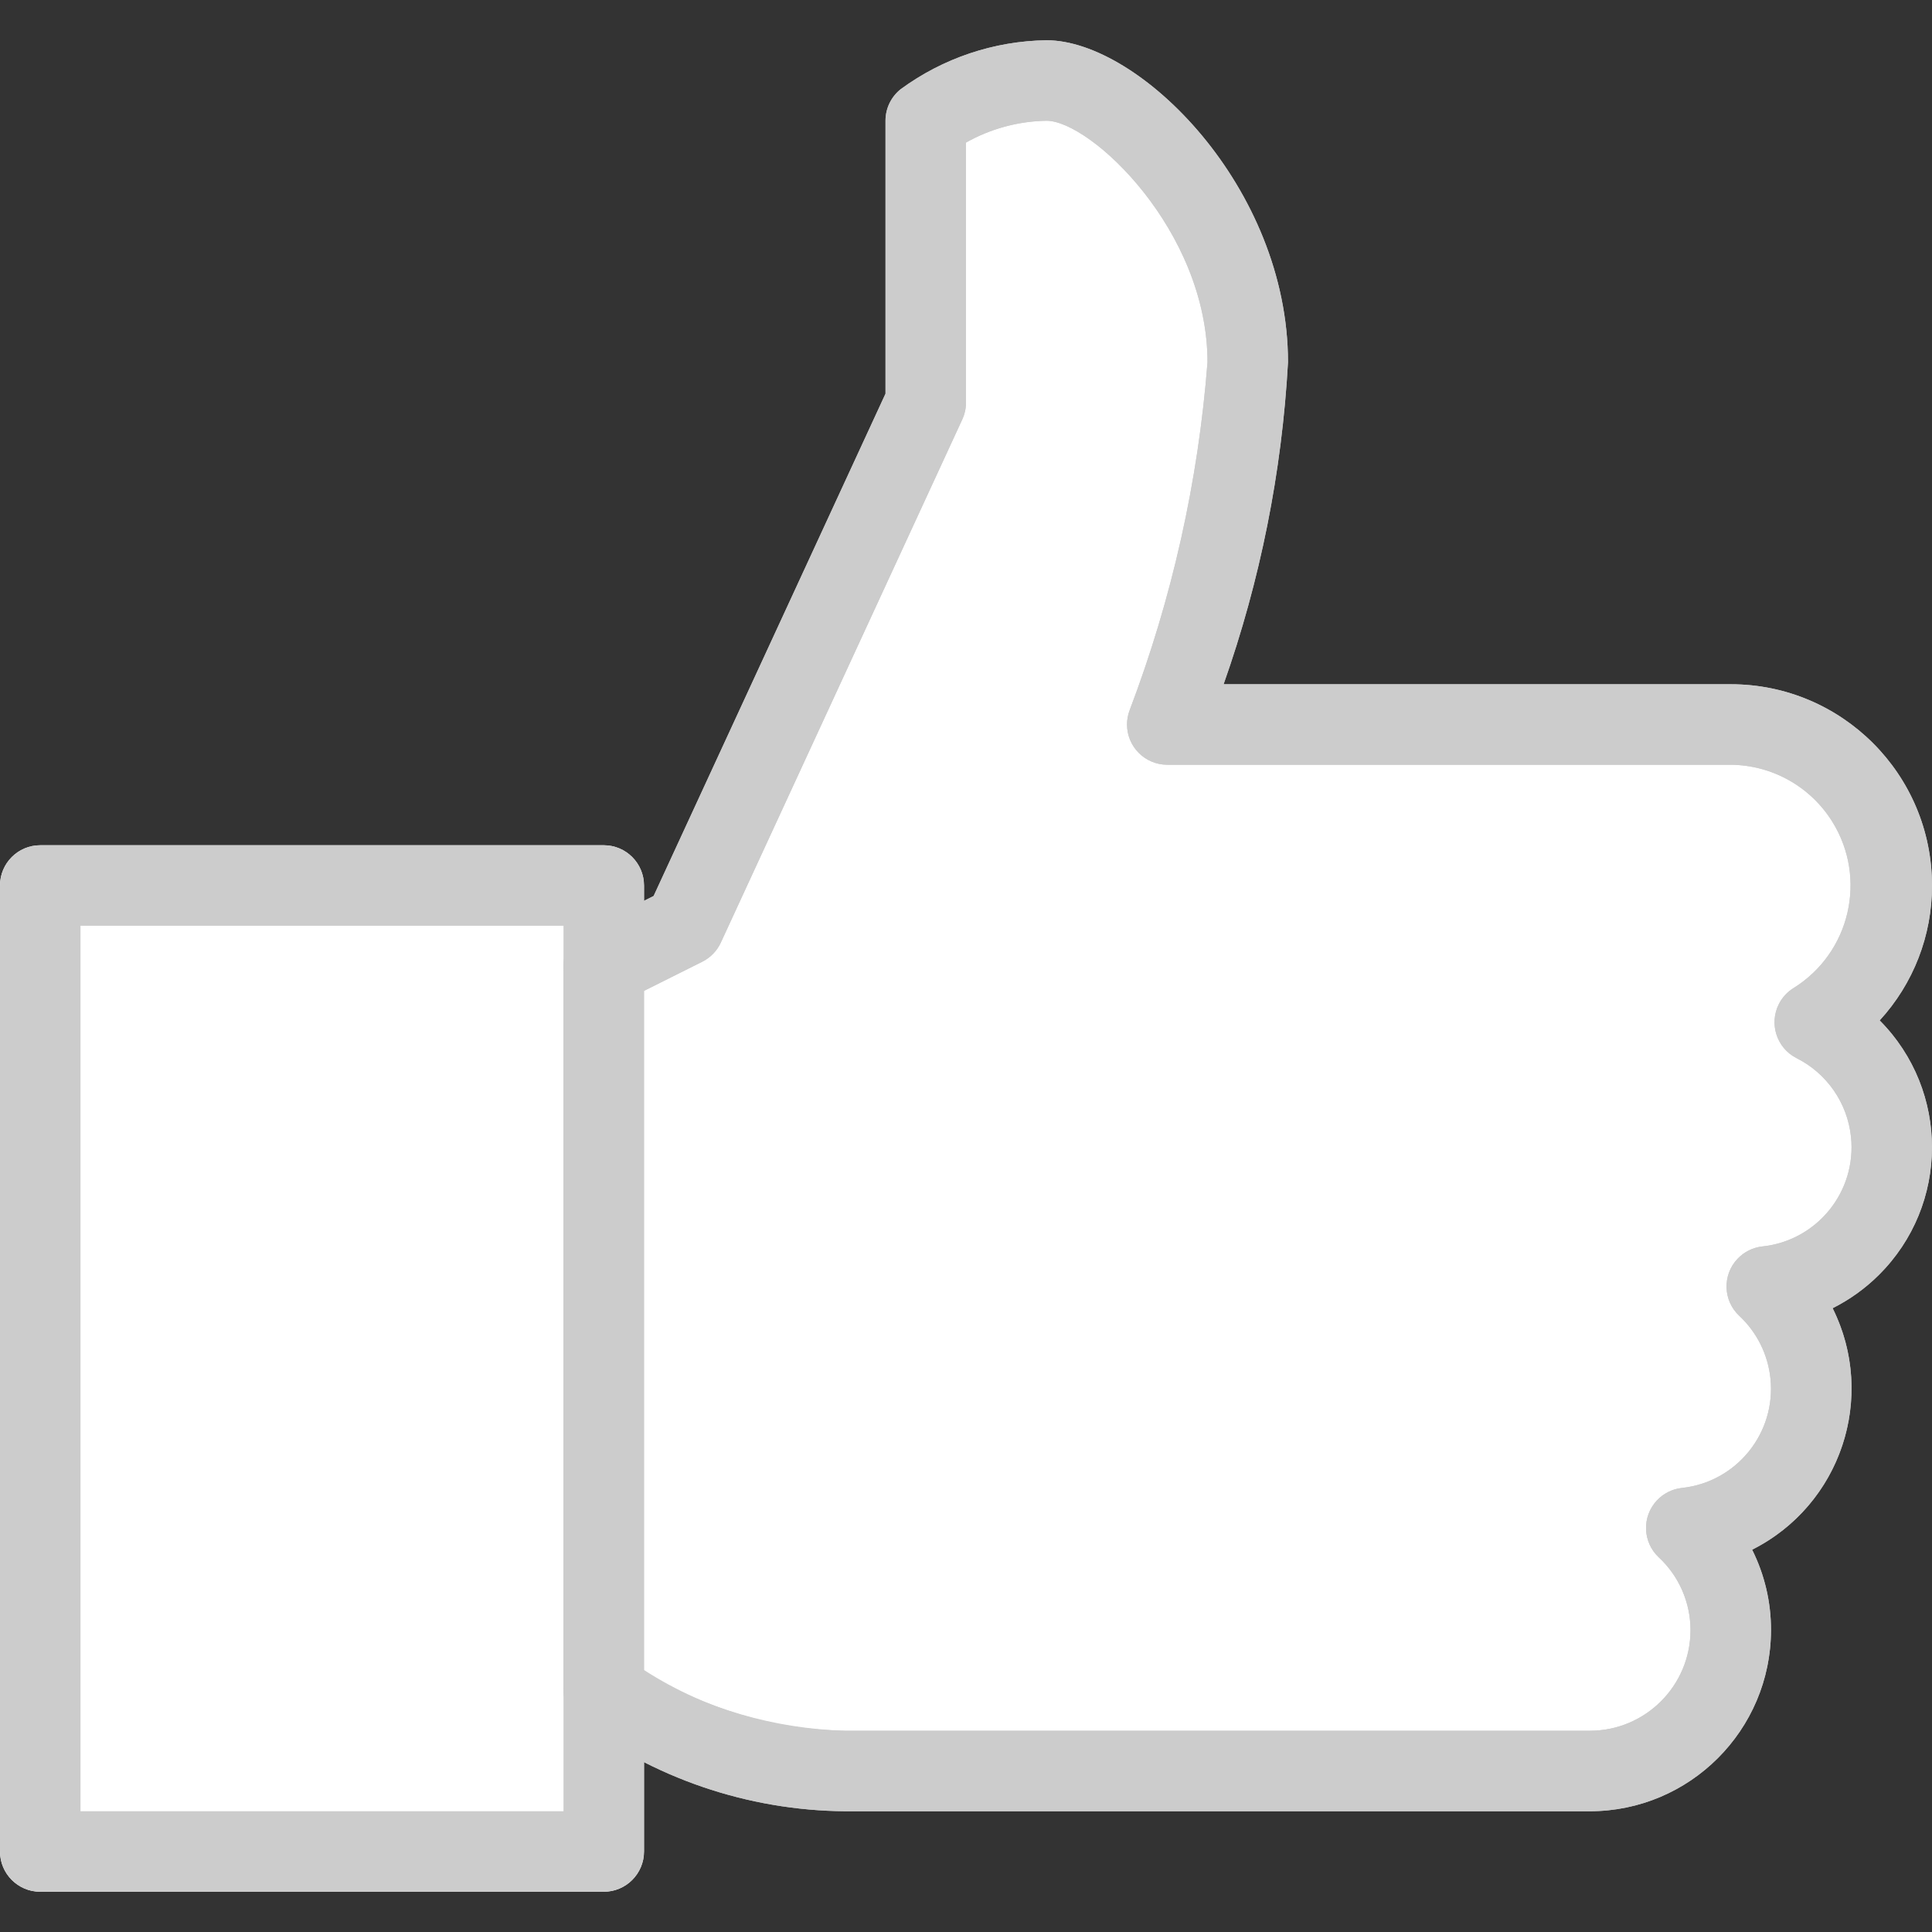 <?xml version="1.0"?>
<svg xmlns="http://www.w3.org/2000/svg" xmlns:xlink="http://www.w3.org/1999/xlink" version="1.1" id="Capa_1" x="0px" y="0px" viewBox="0 0 512 512" style="enable-background:new 0 0 512 512;" xml:space="preserve" width="512px" height="512px" class="hovered-paths"><rect x="0" y="0" width="512" height="512" fill="#333333" stroke="none"/><g><rect x="10.667" y="234.667" style="fill:#fff" width="149.333" height="256" data-original="#0277BD" class="" data-old_color="#0277BD"/><path style="fill:#fff;" d="M160,501.333H10.667C4.776,501.333,0,496.558,0,490.667v-256C0,228.776,4.776,224,10.667,224H160  c5.891,0,10.667,4.776,10.667,10.667v256C170.667,496.558,165.891,501.333,160,501.333z M21.333,480h128V245.333h-128V480z" data-original="#01579B" class=""/><path style="fill:#FFFFFF" d="M160,448c18.59,13.606,40.965,21.064,64,21.333h197.333c20.571,0.072,37.306-16.546,37.378-37.118  c0.036-10.343-4.23-20.236-11.778-27.309c20.37-2.201,35.1-20.499,32.899-40.869c-0.956-8.848-5.061-17.057-11.565-23.131  c20.373-2.177,35.124-20.458,32.946-40.831c-1.337-12.508-8.921-23.487-20.146-29.164c20.018-12.432,26.167-38.738,13.735-58.756  c-7.763-12.5-21.42-20.118-36.135-20.156H309.333c11.719-30.799,18.905-63.136,21.333-96c0-40-34.667-74.667-53.333-74.667  c-11.512,0.168-22.69,3.894-32,10.667v74.667l-64,138.667L160,256V448z" data-original="#fff" class="" data-old_color="#fff"/><path style="fill:#ccc;" d="M421.333,480H224c-25.865-0.206-50.969-8.783-71.552-24.448c-1.999-2.004-3.12-4.721-3.115-7.552V256  c0-4.037,2.279-7.728,5.888-9.536l17.984-9.003l61.461-133.12V32c-0.007-3.242,1.461-6.312,3.989-8.341  c11.226-8.25,24.747-12.791,38.677-12.992c24.683,0,64,39.061,64,85.333c-1.612,29.11-7.359,57.842-17.067,85.333h134.4  c29.455,0,53.333,23.878,53.333,53.333c0.035,13.237-4.916,26.002-13.867,35.755c18.566,18.691,18.464,48.894-0.227,67.46  c-3.591,3.567-7.728,6.54-12.253,8.807c3.32,6.62,5.037,13.928,5.013,21.333c-0.02,18.056-10.212,34.561-26.347,42.667  c3.32,6.62,5.037,13.928,5.013,21.333C469.286,458.508,447.82,479.965,421.333,480z M170.667,443.115  c16.153,9.666,34.517,15.021,53.333,15.552h197.333C436.056,458.655,447.988,446.723,448,432c0.001-7.328-3.053-14.324-8.427-19.307  c-4.291-4.036-4.498-10.787-0.462-15.078c1.729-1.839,4.055-3.005,6.563-3.29c14.517-1.534,25.042-14.547,23.507-29.064  c-0.67-6.34-3.609-12.224-8.275-16.568c-4.291-4.036-4.498-10.787-0.462-15.078c1.729-1.839,4.055-3.005,6.563-3.29  c14.518-1.53,25.046-14.539,23.516-29.056c-0.946-8.98-6.411-16.856-14.492-20.885c-5.235-2.702-7.289-9.135-4.587-14.371  c0.889-1.724,2.232-3.172,3.883-4.189c14.999-9.347,19.581-29.083,10.234-44.082c-5.794-9.298-15.941-14.985-26.896-15.075H309.333  c-5.891-0.003-10.664-4.781-10.661-10.672c0.001-1.296,0.237-2.581,0.699-3.792C310.612,158.61,317.559,127.561,320,96  c0-34.944-30.976-64-42.667-64c-7.482,0.121-14.815,2.108-21.333,5.781v68.885c-0.002,1.546-0.336,3.074-0.981,4.48l-64,138.667  c-1.016,2.192-2.746,3.975-4.907,5.056l-15.445,7.723V443.115z" data-original="#01579B" class=""/><path d="M160,501.333H10.667C4.776,501.333,0,496.558,0,490.667v-256C0,228.776,4.776,224,10.667,224H160  c5.891,0,10.667,4.776,10.667,10.667v256C170.667,496.558,165.891,501.333,160,501.333z M21.333,480h128V245.333h-128V480z" data-original="#000000" class="hovered-path active-path" style="fill:#ccc" data-old_color="#000000"/><path d="M421.333,480H224c-25.865-0.207-50.968-8.785-71.552-24.448c-4.093-4.237-3.975-10.99,0.262-15.083  c4.134-3.993,10.687-3.993,14.821,0c16.583,11.57,36.251,17.908,56.469,18.197h197.333C436.056,458.655,447.988,446.723,448,432  c-0.005-7.327-3.057-14.321-8.427-19.307c-4.291-4.036-4.498-10.787-0.462-15.078c1.729-1.839,4.055-3.005,6.563-3.29  c14.517-1.534,25.042-14.547,23.507-29.064c-0.67-6.34-3.609-12.224-8.275-16.568c-4.291-4.036-4.498-10.787-0.462-15.078  c1.729-1.839,4.055-3.005,6.563-3.29c14.519-1.52,25.056-14.522,23.536-29.041c-0.941-8.986-6.406-16.868-14.491-20.901  c-5.235-2.702-7.289-9.135-4.587-14.371c0.889-1.724,2.232-3.172,3.883-4.189c14.999-9.347,19.581-29.083,10.234-44.082  c-5.798-9.304-15.955-14.992-26.917-15.075H309.333c-5.891-0.003-10.664-4.781-10.661-10.672c0.001-1.296,0.237-2.581,0.699-3.792  C310.6,158.607,317.546,127.559,320,96c0-34.944-30.976-64-42.667-64c-7.482,0.121-14.815,2.108-21.333,5.781v68.885  c-0.002,1.546-0.336,3.074-0.981,4.48l-64,138.667c-1.016,2.192-2.746,3.975-4.907,5.056l-21.333,10.667  c-5.272,2.633-11.681,0.494-14.315-4.779s-0.494-11.681,4.779-14.315l17.984-9.003l61.44-133.099V32  c-0.002-3.246,1.474-6.316,4.011-8.341c11.221-8.244,24.733-12.786,38.656-12.992c24.683,0,64,39.061,64,85.333  c-1.607,29.111-7.354,57.844-17.067,85.333h134.4c29.455,0,53.333,23.878,53.333,53.333c0.033,13.237-4.918,26.001-13.867,35.755  c18.57,18.687,18.475,48.89-0.212,67.46c-3.589,3.567-7.723,6.54-12.246,8.807c11.72,23.569,2.183,52.177-21.333,64  c3.308,6.623,5.018,13.93,4.992,21.333C469.286,458.508,447.82,479.965,421.333,480z" data-original="#000000" class="hovered-path active-path" style="fill:#ccc" data-old_color="#000000"/></g> </svg>
